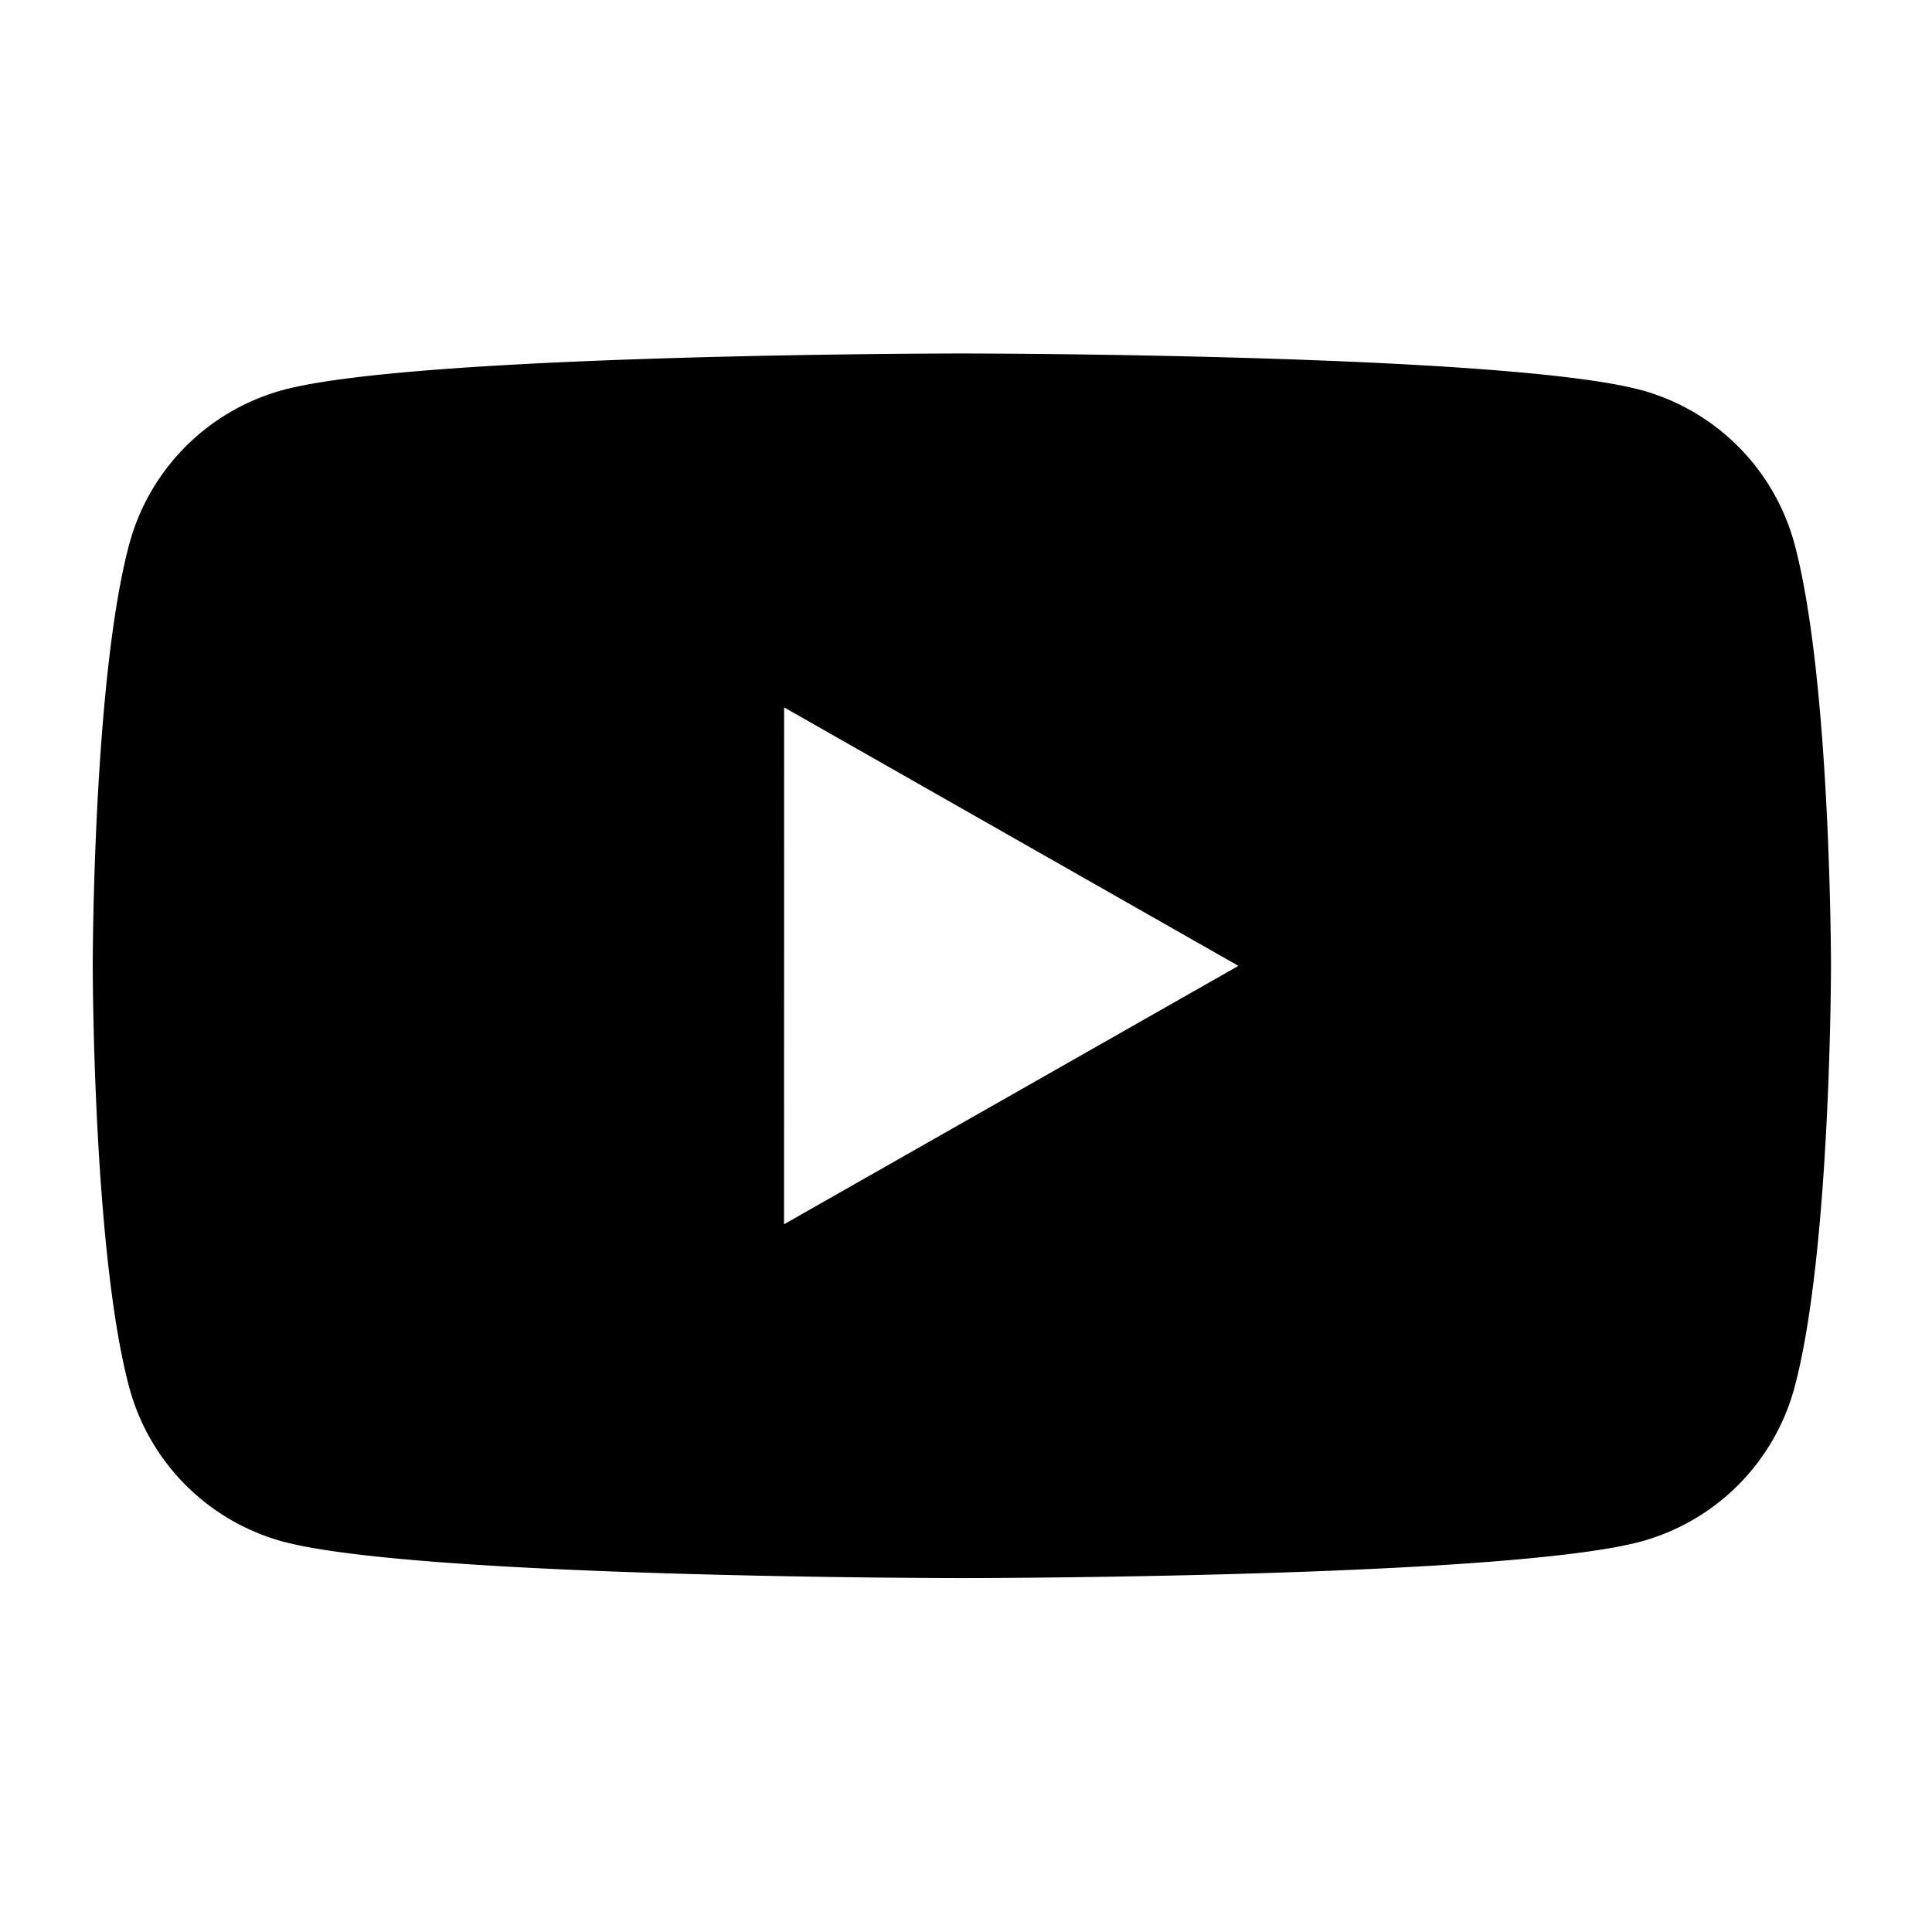 <svg xmlns="http://www.w3.org/2000/svg" width="28" height="28" fill-rule="evenodd" clip-rule="evenodd" image-rendering="optimizeQuality" shape-rendering="geometricPrecision" text-rendering="geometricPrecision"><path fill="#fff" d="M23.783 5.652a3.17 3.17 0 0 1 2.227 2.242c.526 1.977.526 6.102.526 6.102s0 4.126-.526 6.103a3.17 3.17 0 0 1-2.227 2.242c-1.965.53-9.843.53-9.843.53s-7.877 0-9.842-.53A3.17 3.17 0 0 1 1.871 20.1c-.527-1.977-.527-6.103-.527-6.103s0-4.125.527-6.102a3.17 3.17 0 0 1 2.227-2.242c1.965-.53 9.842-.53 9.842-.53s7.878 0 9.843.53m-12.42 12.09 6.585-3.745-6.584-3.746z" style="fill:#000;stroke-width:.049"/></svg>